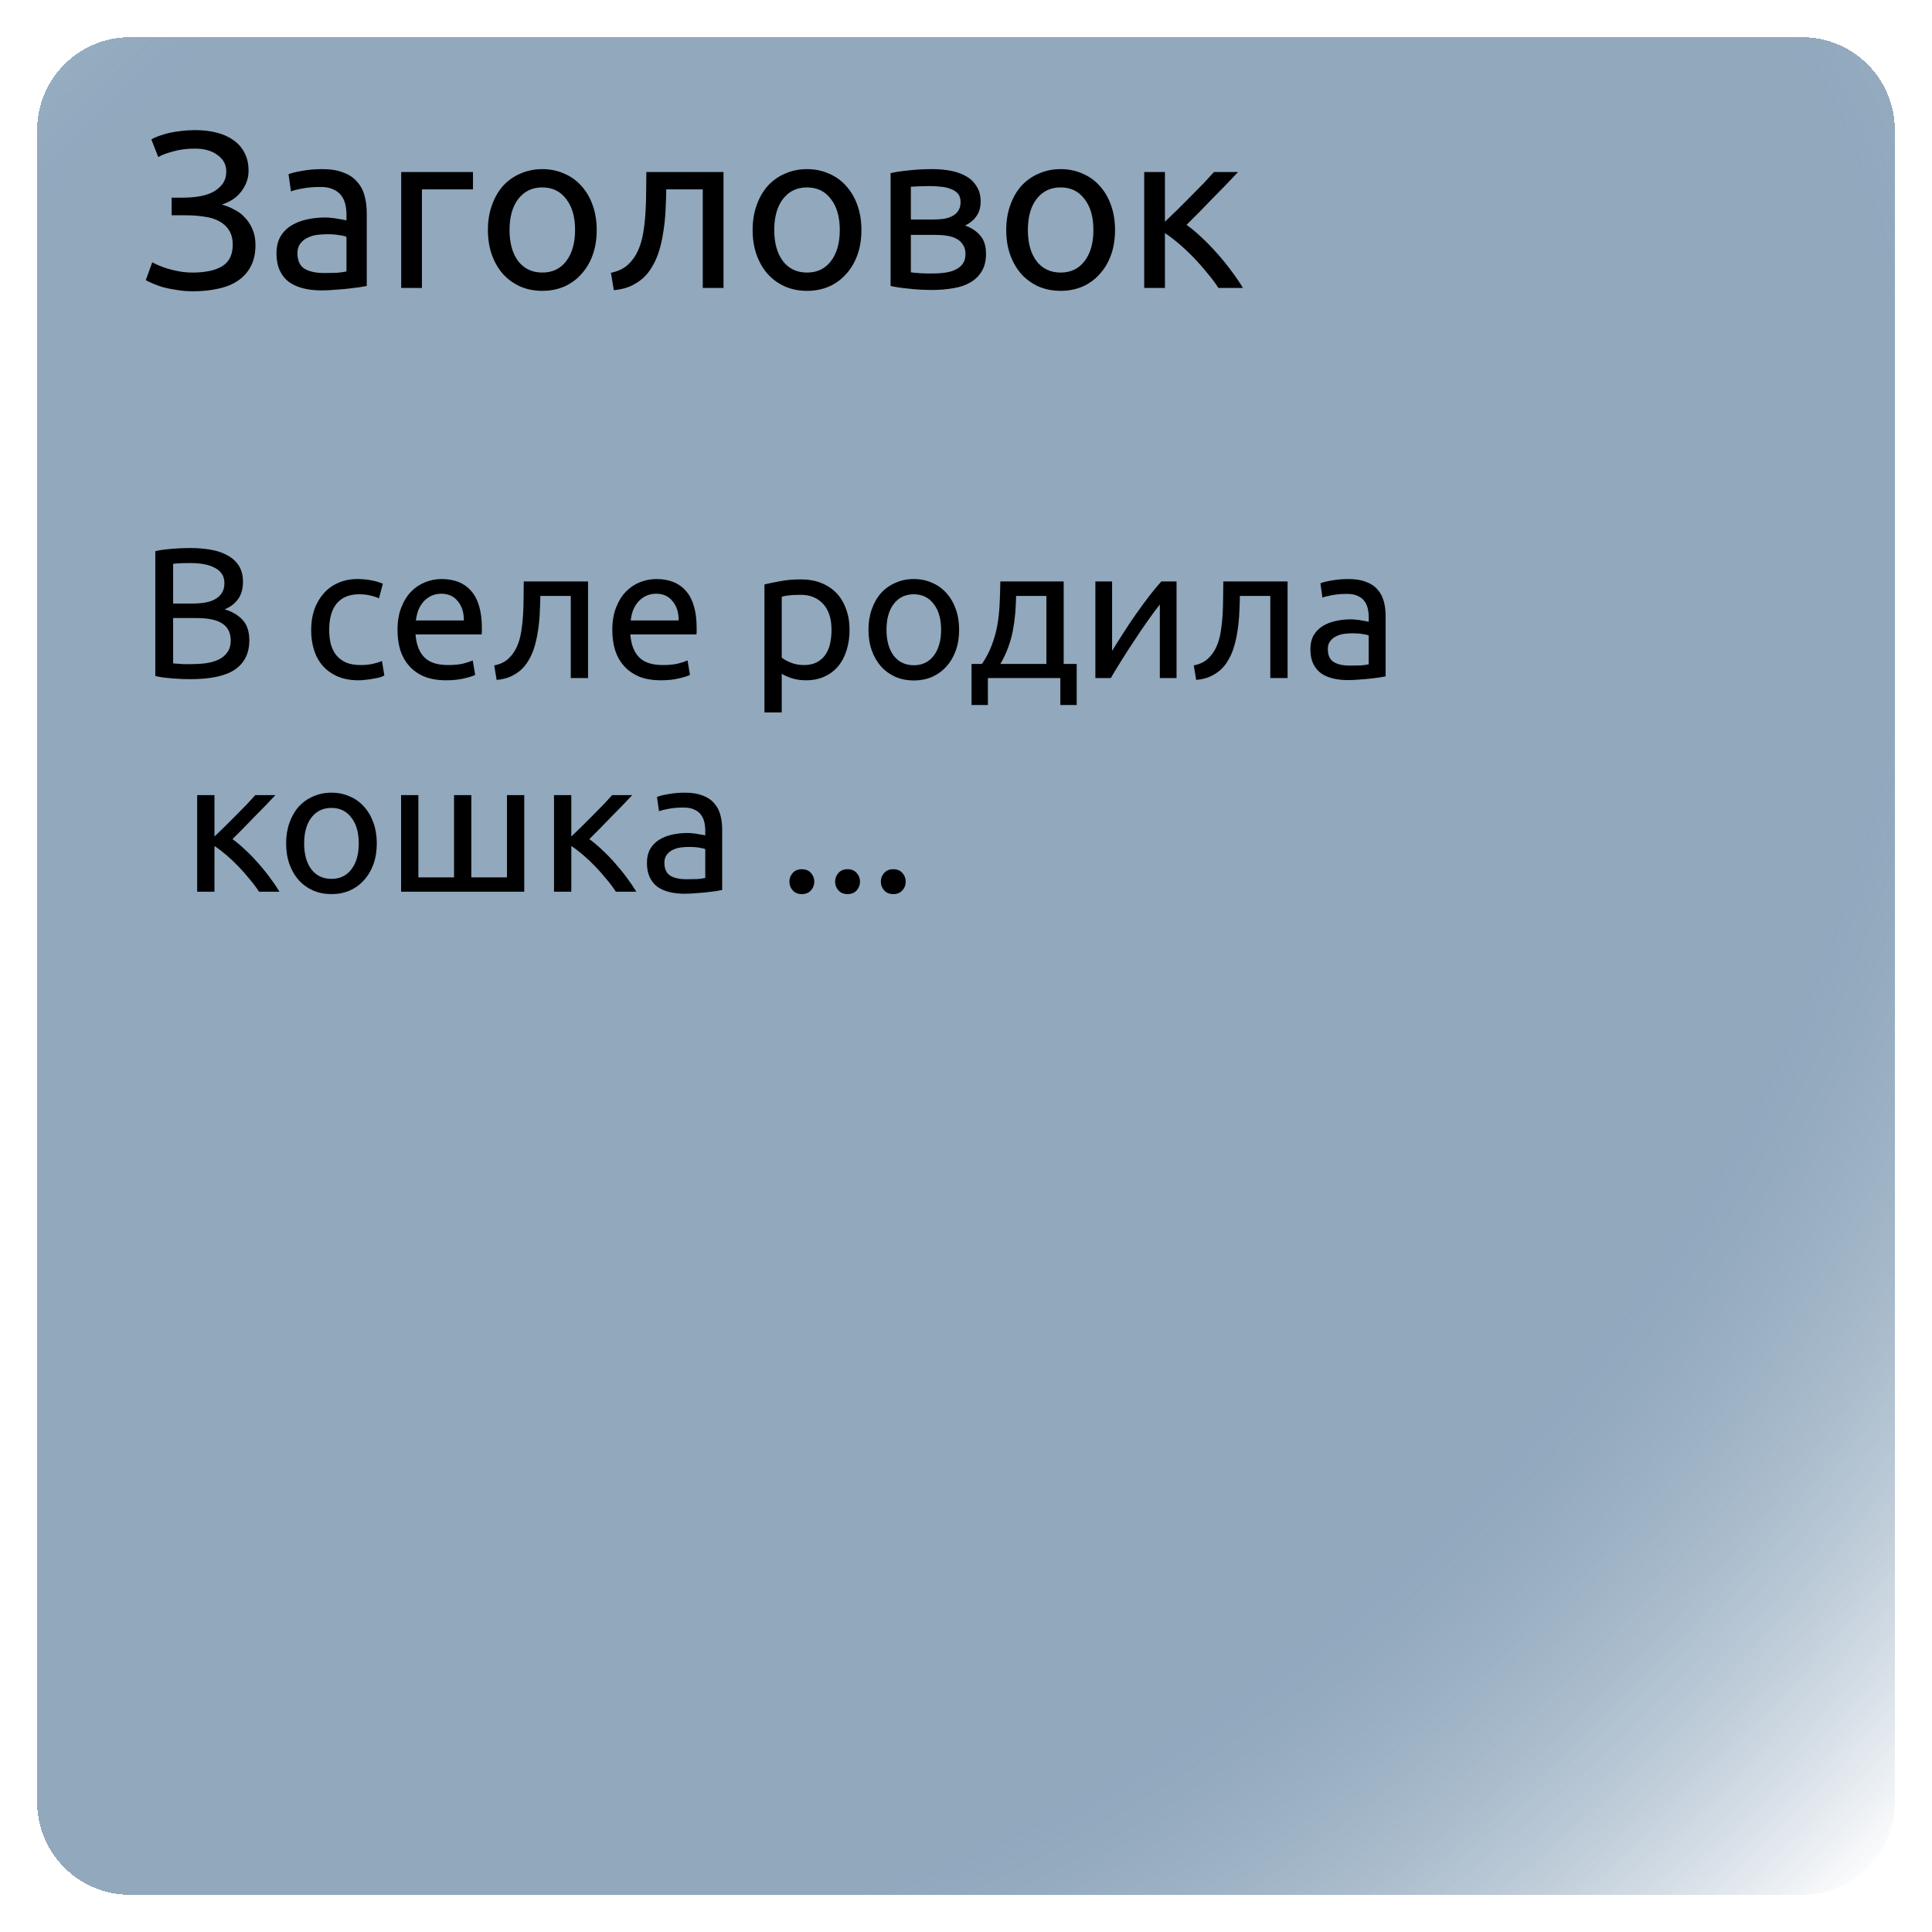 <svg width="208" height="208" viewBox="0 0 208 208" fill="none" xmlns="http://www.w3.org/2000/svg">
<g opacity="0.75" filter="url(#filter0_d_24_7)">
<path d="M4 10C4 4.477 8.477 0 14 0H194C199.523 0 204 4.477 204 10V190C204 195.523 199.523 200 194 200H14C8.477 200 4 195.523 4 190V10Z" fill="url(#paint0_radial_24_7)" shape-rendering="crispEdges"/>
</g>
<path d="M18.48 21.28H19.728C20.256 21.28 20.792 21.24 21.336 21.16C21.88 21.08 22.376 20.936 22.824 20.728C23.272 20.504 23.64 20.208 23.928 19.84C24.216 19.472 24.36 19.008 24.36 18.448C24.36 17.728 24.048 17.144 23.424 16.696C22.816 16.232 22 16 20.976 16C20.096 16 19.304 16.104 18.6 16.312C17.896 16.504 17.376 16.704 17.04 16.912L16.296 15.016C16.488 14.888 16.744 14.768 17.064 14.656C17.4 14.528 17.768 14.416 18.168 14.32C18.584 14.224 19.032 14.152 19.512 14.104C19.992 14.04 20.488 14.008 21 14.008C21.832 14.008 22.6 14.096 23.304 14.272C24.008 14.448 24.616 14.72 25.128 15.088C25.64 15.44 26.04 15.896 26.328 16.456C26.616 17 26.76 17.648 26.76 18.4C26.76 19.168 26.512 19.888 26.016 20.56C25.536 21.232 24.824 21.72 23.88 22.024C24.36 22.152 24.816 22.336 25.248 22.576C25.696 22.8 26.08 23.096 26.4 23.464C26.736 23.816 27 24.232 27.192 24.712C27.4 25.192 27.504 25.752 27.504 26.392C27.504 27.272 27.336 28.032 27 28.672C26.68 29.296 26.224 29.808 25.632 30.208C25.056 30.608 24.352 30.896 23.52 31.072C22.688 31.264 21.768 31.36 20.76 31.36C20.152 31.36 19.576 31.312 19.032 31.216C18.488 31.136 18 31.04 17.568 30.928C17.136 30.8 16.76 30.664 16.44 30.52C16.12 30.376 15.872 30.256 15.696 30.16L16.392 28.24C16.568 28.336 16.8 28.448 17.088 28.576C17.392 28.704 17.728 28.824 18.096 28.936C18.464 29.048 18.872 29.144 19.32 29.224C19.768 29.304 20.24 29.344 20.736 29.344C22.096 29.344 23.152 29.12 23.904 28.672C24.672 28.208 25.056 27.432 25.056 26.344C25.056 25.704 24.92 25.184 24.648 24.784C24.392 24.368 24.032 24.04 23.568 23.8C23.12 23.56 22.584 23.4 21.96 23.32C21.352 23.224 20.688 23.176 19.968 23.176H18.48V21.28ZM34.878 29.392C35.406 29.392 35.87 29.384 36.27 29.368C36.686 29.336 37.03 29.288 37.302 29.224V25.504C37.142 25.424 36.878 25.36 36.51 25.312C36.158 25.248 35.726 25.216 35.214 25.216C34.878 25.216 34.518 25.24 34.134 25.288C33.766 25.336 33.422 25.44 33.102 25.6C32.798 25.744 32.542 25.952 32.334 26.224C32.126 26.48 32.022 26.824 32.022 27.256C32.022 28.056 32.278 28.616 32.79 28.936C33.302 29.24 33.998 29.392 34.878 29.392ZM34.686 18.208C35.582 18.208 36.334 18.328 36.942 18.568C37.566 18.792 38.062 19.12 38.43 19.552C38.814 19.968 39.086 20.472 39.246 21.064C39.406 21.64 39.486 22.28 39.486 22.984V30.784C39.294 30.816 39.022 30.864 38.67 30.928C38.334 30.976 37.95 31.024 37.518 31.072C37.086 31.12 36.614 31.16 36.102 31.192C35.606 31.24 35.11 31.264 34.614 31.264C33.91 31.264 33.262 31.192 32.67 31.048C32.078 30.904 31.566 30.68 31.134 30.376C30.702 30.056 30.366 29.64 30.126 29.128C29.886 28.616 29.766 28 29.766 27.28C29.766 26.592 29.902 26 30.174 25.504C30.462 25.008 30.846 24.608 31.326 24.304C31.806 24 32.366 23.776 33.006 23.632C33.646 23.488 34.318 23.416 35.022 23.416C35.246 23.416 35.478 23.432 35.718 23.464C35.958 23.48 36.182 23.512 36.39 23.56C36.614 23.592 36.806 23.624 36.966 23.656C37.126 23.688 37.238 23.712 37.302 23.728V23.104C37.302 22.736 37.262 22.376 37.182 22.024C37.102 21.656 36.958 21.336 36.75 21.064C36.542 20.776 36.254 20.552 35.886 20.392C35.534 20.216 35.07 20.128 34.494 20.128C33.758 20.128 33.11 20.184 32.55 20.296C32.006 20.392 31.598 20.496 31.326 20.608L31.062 18.76C31.35 18.632 31.83 18.512 32.502 18.4C33.174 18.272 33.902 18.208 34.686 18.208ZM50.921 20.392H45.425V31H43.193V18.52H50.921V20.392ZM64.241 24.76C64.241 25.752 64.097 26.648 63.809 27.448C63.521 28.248 63.113 28.936 62.585 29.512C62.073 30.088 61.457 30.536 60.737 30.856C60.017 31.16 59.233 31.312 58.385 31.312C57.537 31.312 56.753 31.16 56.033 30.856C55.313 30.536 54.689 30.088 54.161 29.512C53.649 28.936 53.249 28.248 52.961 27.448C52.673 26.648 52.529 25.752 52.529 24.76C52.529 23.784 52.673 22.896 52.961 22.096C53.249 21.28 53.649 20.584 54.161 20.008C54.689 19.432 55.313 18.992 56.033 18.688C56.753 18.368 57.537 18.208 58.385 18.208C59.233 18.208 60.017 18.368 60.737 18.688C61.457 18.992 62.073 19.432 62.585 20.008C63.113 20.584 63.521 21.28 63.809 22.096C64.097 22.896 64.241 23.784 64.241 24.76ZM61.913 24.76C61.913 23.352 61.593 22.24 60.953 21.424C60.329 20.592 59.473 20.176 58.385 20.176C57.297 20.176 56.433 20.592 55.793 21.424C55.169 22.24 54.857 23.352 54.857 24.76C54.857 26.168 55.169 27.288 55.793 28.12C56.433 28.936 57.297 29.344 58.385 29.344C59.473 29.344 60.329 28.936 60.953 28.12C61.593 27.288 61.913 26.168 61.913 24.76ZM71.725 20.392C71.725 20.92 71.709 21.488 71.677 22.096C71.661 22.688 71.621 23.288 71.557 23.896C71.493 24.488 71.405 25.08 71.293 25.672C71.181 26.248 71.037 26.792 70.861 27.304C70.685 27.816 70.461 28.296 70.189 28.744C69.933 29.192 69.613 29.592 69.229 29.944C68.845 30.28 68.397 30.568 67.885 30.808C67.373 31.032 66.773 31.176 66.085 31.24L65.773 29.368C66.557 29.208 67.173 28.912 67.621 28.48C68.085 28.048 68.453 27.52 68.725 26.896C68.965 26.352 69.141 25.736 69.253 25.048C69.365 24.36 69.445 23.648 69.493 22.912C69.541 22.16 69.565 21.408 69.565 20.656C69.581 19.904 69.589 19.192 69.589 18.52H77.893V31H75.661V20.392H71.725ZM92.741 24.76C92.741 25.752 92.597 26.648 92.309 27.448C92.021 28.248 91.613 28.936 91.085 29.512C90.573 30.088 89.957 30.536 89.237 30.856C88.517 31.16 87.733 31.312 86.885 31.312C86.037 31.312 85.253 31.16 84.533 30.856C83.813 30.536 83.189 30.088 82.661 29.512C82.149 28.936 81.749 28.248 81.461 27.448C81.173 26.648 81.029 25.752 81.029 24.76C81.029 23.784 81.173 22.896 81.461 22.096C81.749 21.28 82.149 20.584 82.661 20.008C83.189 19.432 83.813 18.992 84.533 18.688C85.253 18.368 86.037 18.208 86.885 18.208C87.733 18.208 88.517 18.368 89.237 18.688C89.957 18.992 90.573 19.432 91.085 20.008C91.613 20.584 92.021 21.28 92.309 22.096C92.597 22.896 92.741 23.784 92.741 24.76ZM90.413 24.76C90.413 23.352 90.093 22.24 89.453 21.424C88.829 20.592 87.973 20.176 86.885 20.176C85.797 20.176 84.933 20.592 84.293 21.424C83.669 22.24 83.357 23.352 83.357 24.76C83.357 26.168 83.669 27.288 84.293 28.12C84.933 28.936 85.797 29.344 86.885 29.344C87.973 29.344 88.829 28.936 89.453 28.12C90.093 27.288 90.413 26.168 90.413 24.76ZM98.065 29.32C98.161 29.336 98.297 29.352 98.473 29.368C98.649 29.384 98.849 29.4 99.073 29.416C99.297 29.416 99.529 29.424 99.769 29.44C100.025 29.44 100.265 29.44 100.489 29.44C100.953 29.44 101.393 29.408 101.809 29.344C102.241 29.28 102.609 29.168 102.913 29.008C103.233 28.848 103.481 28.64 103.657 28.384C103.849 28.112 103.945 27.768 103.945 27.352C103.945 26.952 103.857 26.624 103.681 26.368C103.521 26.096 103.297 25.88 103.009 25.72C102.721 25.56 102.377 25.448 101.977 25.384C101.593 25.32 101.177 25.288 100.729 25.288H98.065V29.32ZM100.441 23.632C100.873 23.632 101.265 23.608 101.617 23.56C101.985 23.496 102.297 23.392 102.553 23.248C102.825 23.104 103.033 22.912 103.177 22.672C103.337 22.432 103.417 22.128 103.417 21.76C103.417 21.376 103.321 21.072 103.129 20.848C102.937 20.624 102.681 20.456 102.361 20.344C102.057 20.216 101.705 20.136 101.305 20.104C100.921 20.056 100.529 20.032 100.129 20.032C99.761 20.032 99.385 20.04 99.001 20.056C98.633 20.072 98.321 20.088 98.065 20.104V23.632H100.441ZM100.393 31.216C99.449 31.216 98.577 31.168 97.777 31.072C96.977 30.992 96.345 30.896 95.881 30.784V18.64C96.345 18.528 96.977 18.432 97.777 18.352C98.577 18.256 99.449 18.208 100.393 18.208C101.049 18.208 101.689 18.264 102.313 18.376C102.937 18.488 103.489 18.68 103.969 18.952C104.449 19.208 104.833 19.568 105.121 20.032C105.425 20.48 105.577 21.04 105.577 21.712C105.577 22.32 105.425 22.84 105.121 23.272C104.817 23.704 104.409 24.04 103.897 24.28C104.585 24.52 105.129 24.88 105.529 25.36C105.945 25.824 106.153 26.48 106.153 27.328C106.153 28.08 106.001 28.704 105.697 29.2C105.409 29.696 105.001 30.096 104.473 30.4C103.961 30.704 103.353 30.912 102.649 31.024C101.945 31.152 101.193 31.216 100.393 31.216ZM120.045 24.76C120.045 25.752 119.901 26.648 119.613 27.448C119.325 28.248 118.917 28.936 118.389 29.512C117.877 30.088 117.261 30.536 116.541 30.856C115.821 31.16 115.037 31.312 114.189 31.312C113.341 31.312 112.557 31.16 111.837 30.856C111.117 30.536 110.493 30.088 109.965 29.512C109.453 28.936 109.053 28.248 108.765 27.448C108.477 26.648 108.333 25.752 108.333 24.76C108.333 23.784 108.477 22.896 108.765 22.096C109.053 21.28 109.453 20.584 109.965 20.008C110.493 19.432 111.117 18.992 111.837 18.688C112.557 18.368 113.341 18.208 114.189 18.208C115.037 18.208 115.821 18.368 116.541 18.688C117.261 18.992 117.877 19.432 118.389 20.008C118.917 20.584 119.325 21.28 119.613 22.096C119.901 22.896 120.045 23.784 120.045 24.76ZM117.717 24.76C117.717 23.352 117.397 22.24 116.757 21.424C116.133 20.592 115.277 20.176 114.189 20.176C113.101 20.176 112.237 20.592 111.597 21.424C110.973 22.24 110.661 23.352 110.661 24.76C110.661 26.168 110.973 27.288 111.597 28.12C112.237 28.936 113.101 29.344 114.189 29.344C115.277 29.344 116.133 28.936 116.757 28.12C117.397 27.288 117.717 26.168 117.717 24.76ZM127.746 24.208C128.242 24.56 128.778 25.008 129.354 25.552C129.93 26.08 130.49 26.656 131.034 27.28C131.594 27.904 132.114 28.544 132.594 29.2C133.074 29.84 133.482 30.44 133.818 31H131.178C130.826 30.456 130.41 29.904 129.93 29.344C129.466 28.768 128.978 28.216 128.466 27.688C127.954 27.16 127.434 26.672 126.906 26.224C126.378 25.776 125.882 25.4 125.418 25.096V31H123.186V18.52H125.418V23.872C125.802 23.504 126.242 23.08 126.738 22.6C127.234 22.104 127.73 21.608 128.226 21.112C128.738 20.6 129.21 20.12 129.642 19.672C130.074 19.208 130.426 18.824 130.698 18.52H133.29C132.938 18.904 132.522 19.344 132.042 19.84C131.578 20.32 131.09 20.816 130.578 21.328C130.082 21.84 129.586 22.352 129.09 22.864C128.594 23.36 128.146 23.808 127.746 24.208Z" fill="black"/>
<path d="M20.46 73.12C20.18 73.12 19.873 73.113 19.54 73.1C19.22 73.087 18.893 73.067 18.56 73.04C18.24 73.013 17.92 72.98 17.6 72.94C17.28 72.9 16.987 72.847 16.72 72.78V59.34C16.987 59.273 17.28 59.22 17.6 59.18C17.92 59.14 18.24 59.107 18.56 59.08C18.893 59.053 19.22 59.033 19.54 59.02C19.86 59.007 20.16 59 20.44 59C21.24 59 21.987 59.06 22.68 59.18C23.387 59.3 23.993 59.507 24.5 59.8C25.02 60.08 25.427 60.453 25.72 60.92C26.013 61.387 26.16 61.96 26.16 62.64C26.16 63.4 25.98 64.027 25.62 64.52C25.26 65 24.78 65.36 24.18 65.6C24.993 65.84 25.64 66.22 26.12 66.74C26.6 67.26 26.84 67.993 26.84 68.94C26.84 70.327 26.327 71.373 25.3 72.08C24.287 72.773 22.673 73.12 20.46 73.12ZM18.64 66.54V71.42C18.787 71.433 18.96 71.447 19.16 71.46C19.333 71.473 19.533 71.487 19.76 71.5C20 71.5 20.273 71.5 20.58 71.5C21.153 71.5 21.693 71.467 22.2 71.4C22.72 71.32 23.173 71.187 23.56 71C23.947 70.813 24.253 70.553 24.48 70.22C24.72 69.887 24.84 69.467 24.84 68.96C24.84 68.507 24.753 68.127 24.58 67.82C24.407 67.5 24.153 67.247 23.82 67.06C23.5 66.873 23.113 66.74 22.66 66.66C22.207 66.58 21.7 66.54 21.14 66.54H18.64ZM18.64 64.98H20.68C21.16 64.98 21.613 64.947 22.04 64.88C22.467 64.813 22.833 64.693 23.14 64.52C23.46 64.347 23.707 64.12 23.88 63.84C24.067 63.56 24.16 63.207 24.16 62.78C24.16 62.38 24.067 62.047 23.88 61.78C23.693 61.5 23.433 61.28 23.1 61.12C22.78 60.947 22.4 60.82 21.96 60.74C21.52 60.66 21.053 60.62 20.56 60.62C20.067 60.62 19.68 60.627 19.4 60.64C19.12 60.653 18.867 60.673 18.64 60.7V64.98ZM38.6 73.24C37.761 73.24 37.02 73.107 36.38 72.84C35.754 72.573 35.221 72.2 34.781 71.72C34.354 71.24 34.034 70.673 33.821 70.02C33.607 69.353 33.501 68.62 33.501 67.82C33.501 67.02 33.614 66.287 33.84 65.62C34.081 64.953 34.414 64.38 34.84 63.9C35.267 63.407 35.787 63.027 36.401 62.76C37.027 62.48 37.721 62.34 38.48 62.34C38.947 62.34 39.414 62.38 39.88 62.46C40.347 62.54 40.794 62.667 41.221 62.84L40.8 64.42C40.52 64.287 40.194 64.18 39.821 64.1C39.461 64.02 39.074 63.98 38.66 63.98C37.62 63.98 36.821 64.307 36.261 64.96C35.714 65.613 35.441 66.567 35.441 67.82C35.441 68.38 35.501 68.893 35.62 69.36C35.754 69.827 35.954 70.227 36.221 70.56C36.501 70.893 36.854 71.153 37.281 71.34C37.707 71.513 38.227 71.6 38.84 71.6C39.334 71.6 39.781 71.553 40.181 71.46C40.581 71.367 40.894 71.267 41.12 71.16L41.38 72.72C41.274 72.787 41.12 72.853 40.92 72.92C40.721 72.973 40.494 73.02 40.24 73.06C39.987 73.113 39.714 73.153 39.42 73.18C39.141 73.22 38.867 73.24 38.6 73.24ZM42.797 67.82C42.797 66.9 42.931 66.1 43.197 65.42C43.464 64.727 43.817 64.153 44.257 63.7C44.697 63.247 45.204 62.907 45.777 62.68C46.351 62.453 46.937 62.34 47.537 62.34C48.937 62.34 50.011 62.78 50.757 63.66C51.504 64.527 51.877 65.853 51.877 67.64C51.877 67.72 51.877 67.827 51.877 67.96C51.877 68.08 51.871 68.193 51.857 68.3H44.737C44.817 69.38 45.131 70.2 45.677 70.76C46.224 71.32 47.077 71.6 48.237 71.6C48.891 71.6 49.437 71.547 49.877 71.44C50.331 71.32 50.671 71.207 50.897 71.1L51.157 72.66C50.931 72.78 50.531 72.907 49.957 73.04C49.397 73.173 48.757 73.24 48.037 73.24C47.131 73.24 46.344 73.107 45.677 72.84C45.024 72.56 44.484 72.18 44.057 71.7C43.631 71.22 43.311 70.653 43.097 70C42.897 69.333 42.797 68.607 42.797 67.82ZM49.937 66.8C49.951 65.96 49.737 65.273 49.297 64.74C48.871 64.193 48.277 63.92 47.517 63.92C47.091 63.92 46.711 64.007 46.377 64.18C46.057 64.34 45.784 64.553 45.557 64.82C45.331 65.087 45.151 65.393 45.017 65.74C44.897 66.087 44.817 66.44 44.777 66.8H49.937ZM58.169 64.16C58.169 64.6 58.156 65.073 58.129 65.58C58.116 66.073 58.083 66.573 58.029 67.08C57.976 67.573 57.903 68.067 57.809 68.56C57.716 69.04 57.596 69.493 57.449 69.92C57.303 70.347 57.116 70.747 56.889 71.12C56.676 71.493 56.409 71.827 56.089 72.12C55.769 72.4 55.396 72.64 54.969 72.84C54.543 73.027 54.043 73.147 53.469 73.2L53.209 71.64C53.863 71.507 54.376 71.26 54.749 70.9C55.136 70.54 55.443 70.1 55.669 69.58C55.869 69.127 56.016 68.613 56.109 68.04C56.203 67.467 56.269 66.873 56.309 66.26C56.349 65.633 56.369 65.007 56.369 64.38C56.383 63.753 56.389 63.16 56.389 62.6H63.309V73H61.449V64.16H58.169ZM65.922 67.82C65.922 66.9 66.056 66.1 66.322 65.42C66.589 64.727 66.942 64.153 67.382 63.7C67.822 63.247 68.329 62.907 68.902 62.68C69.476 62.453 70.062 62.34 70.662 62.34C72.062 62.34 73.136 62.78 73.882 63.66C74.629 64.527 75.002 65.853 75.002 67.64C75.002 67.72 75.002 67.827 75.002 67.96C75.002 68.08 74.996 68.193 74.982 68.3H67.862C67.942 69.38 68.256 70.2 68.802 70.76C69.349 71.32 70.202 71.6 71.362 71.6C72.016 71.6 72.562 71.547 73.002 71.44C73.456 71.32 73.796 71.207 74.022 71.1L74.282 72.66C74.056 72.78 73.656 72.907 73.082 73.04C72.522 73.173 71.882 73.24 71.162 73.24C70.256 73.24 69.469 73.107 68.802 72.84C68.149 72.56 67.609 72.18 67.182 71.7C66.756 71.22 66.436 70.653 66.222 70C66.022 69.333 65.922 68.607 65.922 67.82ZM73.062 66.8C73.076 65.96 72.862 65.273 72.422 64.74C71.996 64.193 71.402 63.92 70.642 63.92C70.216 63.92 69.836 64.007 69.502 64.18C69.182 64.34 68.909 64.553 68.682 64.82C68.456 65.087 68.276 65.393 68.142 65.74C68.022 66.087 67.942 66.44 67.902 66.8H73.062ZM89.523 67.82C89.523 66.607 89.223 65.673 88.623 65.02C88.023 64.367 87.223 64.04 86.223 64.04C85.663 64.04 85.223 64.06 84.903 64.1C84.597 64.14 84.35 64.187 84.163 64.24V70.8C84.39 70.987 84.716 71.167 85.143 71.34C85.57 71.513 86.037 71.6 86.543 71.6C87.076 71.6 87.53 71.507 87.903 71.32C88.29 71.12 88.603 70.853 88.843 70.52C89.083 70.173 89.257 69.773 89.363 69.32C89.47 68.853 89.523 68.353 89.523 67.82ZM91.463 67.82C91.463 68.607 91.356 69.333 91.143 70C90.943 70.667 90.643 71.24 90.243 71.72C89.843 72.2 89.35 72.573 88.763 72.84C88.19 73.107 87.53 73.24 86.783 73.24C86.183 73.24 85.65 73.16 85.183 73C84.73 72.84 84.39 72.687 84.163 72.54V76.7H82.303V62.92C82.743 62.813 83.29 62.7 83.943 62.58C84.61 62.447 85.376 62.38 86.243 62.38C87.043 62.38 87.763 62.507 88.403 62.76C89.043 63.013 89.59 63.373 90.043 63.84C90.496 64.307 90.843 64.88 91.083 65.56C91.337 66.227 91.463 66.98 91.463 67.82ZM103.26 67.8C103.26 68.627 103.14 69.373 102.9 70.04C102.66 70.707 102.32 71.28 101.88 71.76C101.454 72.24 100.94 72.613 100.34 72.88C99.74 73.133 99.087 73.26 98.38 73.26C97.674 73.26 97.02 73.133 96.421 72.88C95.82 72.613 95.3 72.24 94.861 71.76C94.434 71.28 94.1 70.707 93.861 70.04C93.621 69.373 93.501 68.627 93.501 67.8C93.501 66.987 93.621 66.247 93.861 65.58C94.1 64.9 94.434 64.32 94.861 63.84C95.3 63.36 95.82 62.993 96.421 62.74C97.02 62.473 97.674 62.34 98.38 62.34C99.087 62.34 99.74 62.473 100.34 62.74C100.94 62.993 101.454 63.36 101.88 63.84C102.32 64.32 102.66 64.9 102.9 65.58C103.14 66.247 103.26 66.987 103.26 67.8ZM101.32 67.8C101.32 66.627 101.054 65.7 100.52 65.02C100 64.327 99.287 63.98 98.38 63.98C97.474 63.98 96.754 64.327 96.221 65.02C95.701 65.7 95.441 66.627 95.441 67.8C95.441 68.973 95.701 69.907 96.221 70.6C96.754 71.28 97.474 71.62 98.38 71.62C99.287 71.62 100 71.28 100.52 70.6C101.054 69.907 101.32 68.973 101.32 67.8ZM104.597 71.48H105.717C106.157 70.84 106.504 70.18 106.757 69.5C107.024 68.82 107.224 68.12 107.357 67.4C107.491 66.667 107.577 65.907 107.617 65.12C107.657 64.32 107.684 63.48 107.697 62.6H114.517V71.48H115.917V75.9H114.157V73H106.357V75.9H104.597V71.48ZM112.657 71.48V64.16H109.397C109.384 64.787 109.351 65.42 109.297 66.06C109.244 66.687 109.157 67.313 109.037 67.94C108.917 68.553 108.744 69.16 108.517 69.76C108.304 70.347 108.031 70.92 107.697 71.48H112.657ZM126.668 62.6V73H124.868V65.08C124.468 65.587 124.028 66.18 123.548 66.86C123.068 67.54 122.588 68.247 122.108 68.98C121.628 69.7 121.168 70.413 120.728 71.12C120.288 71.827 119.908 72.453 119.588 73H117.928V62.6H119.728V70.08C120.075 69.507 120.468 68.88 120.908 68.2C121.348 67.507 121.801 66.827 122.268 66.16C122.748 65.48 123.221 64.833 123.688 64.22C124.168 63.593 124.615 63.053 125.028 62.6H126.668ZM133.482 64.16C133.482 64.6 133.468 65.073 133.442 65.58C133.428 66.073 133.395 66.573 133.342 67.08C133.288 67.573 133.215 68.067 133.122 68.56C133.028 69.04 132.908 69.493 132.762 69.92C132.615 70.347 132.428 70.747 132.202 71.12C131.988 71.493 131.722 71.827 131.402 72.12C131.082 72.4 130.708 72.64 130.282 72.84C129.855 73.027 129.355 73.147 128.782 73.2L128.522 71.64C129.175 71.507 129.688 71.26 130.062 70.9C130.448 70.54 130.755 70.1 130.982 69.58C131.182 69.127 131.328 68.613 131.422 68.04C131.515 67.467 131.582 66.873 131.622 66.26C131.662 65.633 131.682 65.007 131.682 64.38C131.695 63.753 131.702 63.16 131.702 62.6H138.622V73H136.762V64.16H133.482ZM145.335 71.66C145.775 71.66 146.162 71.653 146.495 71.64C146.842 71.613 147.128 71.573 147.355 71.52V68.42C147.222 68.353 147.002 68.3 146.695 68.26C146.402 68.207 146.042 68.18 145.615 68.18C145.335 68.18 145.035 68.2 144.715 68.24C144.408 68.28 144.122 68.367 143.855 68.5C143.602 68.62 143.388 68.793 143.215 69.02C143.042 69.233 142.955 69.52 142.955 69.88C142.955 70.547 143.168 71.013 143.595 71.28C144.022 71.533 144.602 71.66 145.335 71.66ZM145.175 62.34C145.922 62.34 146.548 62.44 147.055 62.64C147.575 62.827 147.988 63.1 148.295 63.46C148.615 63.807 148.842 64.227 148.975 64.72C149.108 65.2 149.175 65.733 149.175 66.32V72.82C149.015 72.847 148.788 72.887 148.495 72.94C148.215 72.98 147.895 73.02 147.535 73.06C147.175 73.1 146.782 73.133 146.355 73.16C145.942 73.2 145.528 73.22 145.115 73.22C144.528 73.22 143.988 73.16 143.495 73.04C143.002 72.92 142.575 72.733 142.215 72.48C141.855 72.213 141.575 71.867 141.375 71.44C141.175 71.013 141.075 70.5 141.075 69.9C141.075 69.327 141.188 68.833 141.415 68.42C141.655 68.007 141.975 67.673 142.375 67.42C142.775 67.167 143.242 66.98 143.775 66.86C144.308 66.74 144.868 66.68 145.455 66.68C145.642 66.68 145.835 66.693 146.035 66.72C146.235 66.733 146.422 66.76 146.595 66.8C146.782 66.827 146.942 66.853 147.075 66.88C147.208 66.907 147.302 66.927 147.355 66.94V66.42C147.355 66.113 147.322 65.813 147.255 65.52C147.188 65.213 147.068 64.947 146.895 64.72C146.722 64.48 146.482 64.293 146.175 64.16C145.882 64.013 145.495 63.94 145.015 63.94C144.402 63.94 143.862 63.987 143.395 64.08C142.942 64.16 142.602 64.247 142.375 64.34L142.155 62.8C142.395 62.693 142.795 62.593 143.355 62.5C143.915 62.393 144.522 62.34 145.175 62.34ZM25.029 90.34C25.442 90.633 25.889 91.007 26.369 91.46C26.849 91.9 27.316 92.38 27.769 92.9C28.236 93.42 28.669 93.953 29.069 94.5C29.469 95.033 29.809 95.533 30.089 96H27.889C27.596 95.547 27.249 95.087 26.849 94.62C26.462 94.14 26.056 93.68 25.629 93.24C25.202 92.8 24.769 92.393 24.329 92.02C23.889 91.647 23.476 91.333 23.089 91.08V96H21.229V85.6H23.089V90.06C23.409 89.753 23.776 89.4 24.189 89C24.602 88.587 25.016 88.173 25.429 87.76C25.856 87.333 26.249 86.933 26.609 86.56C26.969 86.173 27.262 85.853 27.489 85.6H29.649C29.356 85.92 29.009 86.287 28.609 86.7C28.222 87.1 27.816 87.513 27.389 87.94C26.976 88.367 26.562 88.793 26.149 89.22C25.736 89.633 25.362 90.007 25.029 90.34ZM40.565 90.8C40.565 91.627 40.445 92.373 40.205 93.04C39.965 93.707 39.625 94.28 39.185 94.76C38.758 95.24 38.245 95.613 37.645 95.88C37.045 96.133 36.392 96.26 35.685 96.26C34.978 96.26 34.325 96.133 33.725 95.88C33.125 95.613 32.605 95.24 32.165 94.76C31.738 94.28 31.405 93.707 31.165 93.04C30.925 92.373 30.805 91.627 30.805 90.8C30.805 89.987 30.925 89.247 31.165 88.58C31.405 87.9 31.738 87.32 32.165 86.84C32.605 86.36 33.125 85.993 33.725 85.74C34.325 85.473 34.978 85.34 35.685 85.34C36.392 85.34 37.045 85.473 37.645 85.74C38.245 85.993 38.758 86.36 39.185 86.84C39.625 87.32 39.965 87.9 40.205 88.58C40.445 89.247 40.565 89.987 40.565 90.8ZM38.625 90.8C38.625 89.627 38.358 88.7 37.825 88.02C37.305 87.327 36.592 86.98 35.685 86.98C34.779 86.98 34.059 87.327 33.525 88.02C33.005 88.7 32.745 89.627 32.745 90.8C32.745 91.973 33.005 92.907 33.525 93.6C34.059 94.28 34.779 94.62 35.685 94.62C36.592 94.62 37.305 94.28 37.825 93.6C38.358 92.907 38.625 91.973 38.625 90.8ZM43.182 96V85.6H45.042V94.46H48.882V85.6H50.742V94.46H54.582V85.6H56.442V96H43.182ZM63.447 90.34C63.86 90.633 64.307 91.007 64.787 91.46C65.267 91.9 65.734 92.38 66.187 92.9C66.653 93.42 67.087 93.953 67.487 94.5C67.887 95.033 68.227 95.533 68.507 96H66.307C66.013 95.547 65.667 95.087 65.267 94.62C64.88 94.14 64.474 93.68 64.047 93.24C63.62 92.8 63.187 92.393 62.747 92.02C62.307 91.647 61.894 91.333 61.507 91.08V96H59.647V85.6H61.507V90.06C61.827 89.753 62.194 89.4 62.607 89C63.02 88.587 63.434 88.173 63.847 87.76C64.273 87.333 64.667 86.933 65.027 86.56C65.387 86.173 65.68 85.853 65.907 85.6H68.067C67.773 85.92 67.427 86.287 67.027 86.7C66.64 87.1 66.234 87.513 65.807 87.94C65.394 88.367 64.98 88.793 64.567 89.22C64.153 89.633 63.78 90.007 63.447 90.34ZM73.909 94.66C74.349 94.66 74.736 94.653 75.069 94.64C75.416 94.613 75.702 94.573 75.929 94.52V91.42C75.796 91.353 75.576 91.3 75.269 91.26C74.976 91.207 74.616 91.18 74.189 91.18C73.909 91.18 73.609 91.2 73.289 91.24C72.982 91.28 72.696 91.367 72.429 91.5C72.176 91.62 71.962 91.793 71.789 92.02C71.616 92.233 71.529 92.52 71.529 92.88C71.529 93.547 71.742 94.013 72.169 94.28C72.596 94.533 73.176 94.66 73.909 94.66ZM73.749 85.34C74.496 85.34 75.122 85.44 75.629 85.64C76.149 85.827 76.562 86.1 76.869 86.46C77.189 86.807 77.416 87.227 77.549 87.72C77.682 88.2 77.749 88.733 77.749 89.32V95.82C77.589 95.847 77.362 95.887 77.069 95.94C76.789 95.98 76.469 96.02 76.109 96.06C75.749 96.1 75.356 96.133 74.929 96.16C74.516 96.2 74.102 96.22 73.689 96.22C73.102 96.22 72.562 96.16 72.069 96.04C71.576 95.92 71.149 95.733 70.789 95.48C70.429 95.213 70.149 94.867 69.949 94.44C69.749 94.013 69.649 93.5 69.649 92.9C69.649 92.327 69.762 91.833 69.989 91.42C70.229 91.007 70.549 90.673 70.949 90.42C71.349 90.167 71.816 89.98 72.349 89.86C72.882 89.74 73.442 89.68 74.029 89.68C74.216 89.68 74.409 89.693 74.609 89.72C74.809 89.733 74.996 89.76 75.169 89.8C75.356 89.827 75.516 89.853 75.649 89.88C75.782 89.907 75.876 89.927 75.929 89.94V89.42C75.929 89.113 75.896 88.813 75.829 88.52C75.762 88.213 75.642 87.947 75.469 87.72C75.296 87.48 75.056 87.293 74.749 87.16C74.456 87.013 74.069 86.94 73.589 86.94C72.976 86.94 72.436 86.987 71.969 87.08C71.516 87.16 71.176 87.247 70.949 87.34L70.729 85.8C70.969 85.693 71.369 85.593 71.929 85.5C72.489 85.393 73.096 85.34 73.749 85.34ZM87.667 94.92C87.667 95.28 87.547 95.593 87.307 95.86C87.067 96.127 86.74 96.26 86.327 96.26C85.914 96.26 85.587 96.127 85.347 95.86C85.107 95.593 84.987 95.28 84.987 94.92C84.987 94.56 85.107 94.247 85.347 93.98C85.587 93.713 85.914 93.58 86.327 93.58C86.74 93.58 87.067 93.713 87.307 93.98C87.547 94.247 87.667 94.56 87.667 94.92ZM92.589 94.92C92.589 95.28 92.469 95.593 92.229 95.86C91.989 96.127 91.662 96.26 91.249 96.26C90.836 96.26 90.509 96.127 90.269 95.86C90.029 95.593 89.909 95.28 89.909 94.92C89.909 94.56 90.029 94.247 90.269 93.98C90.509 93.713 90.836 93.58 91.249 93.58C91.662 93.58 91.989 93.713 92.229 93.98C92.469 94.247 92.589 94.56 92.589 94.92ZM97.511 94.92C97.511 95.28 97.391 95.593 97.151 95.86C96.911 96.127 96.584 96.26 96.171 96.26C95.758 96.26 95.431 96.127 95.191 95.86C94.951 95.593 94.831 95.28 94.831 94.92C94.831 94.56 94.951 94.247 95.191 93.98C95.431 93.713 95.758 93.58 96.171 93.58C96.584 93.58 96.911 93.713 97.151 93.98C97.391 94.247 97.511 94.56 97.511 94.92Z" fill="black"/>
<defs>
<filter id="filter0_d_24_7" x="0" y="0" width="208" height="208" filterUnits="userSpaceOnUse" color-interpolation-filters="sRGB">
<feFlood flood-opacity="0" result="BackgroundImageFix"/>
<feColorMatrix in="SourceAlpha" type="matrix" values="0 0 0 0 0 0 0 0 0 0 0 0 0 0 0 0 0 0 127 0" result="hardAlpha"/>
<feOffset dy="4"/>
<feGaussianBlur stdDeviation="2"/>
<feComposite in2="hardAlpha" operator="out"/>
<feColorMatrix type="matrix" values="0 0 0 0 0 0 0 0 0 0 0 0 0 0 0 0 0 0 0.25 0"/>
<feBlend mode="normal" in2="BackgroundImageFix" result="effect1_dropShadow_24_7"/>
<feBlend mode="normal" in="SourceGraphic" in2="effect1_dropShadow_24_7" result="shape"/>
</filter>
<radialGradient id="paint0_radial_24_7" cx="0" cy="0" r="1" gradientUnits="userSpaceOnUse" gradientTransform="translate(83 84.5) rotate(43.668) scale(167.276 225.284)">
<stop offset="0.634" stop-color="#6C8BA7"/>
<stop offset="1" stop-color="#043A6B" stop-opacity="0"/>
</radialGradient>
</defs>
</svg>
